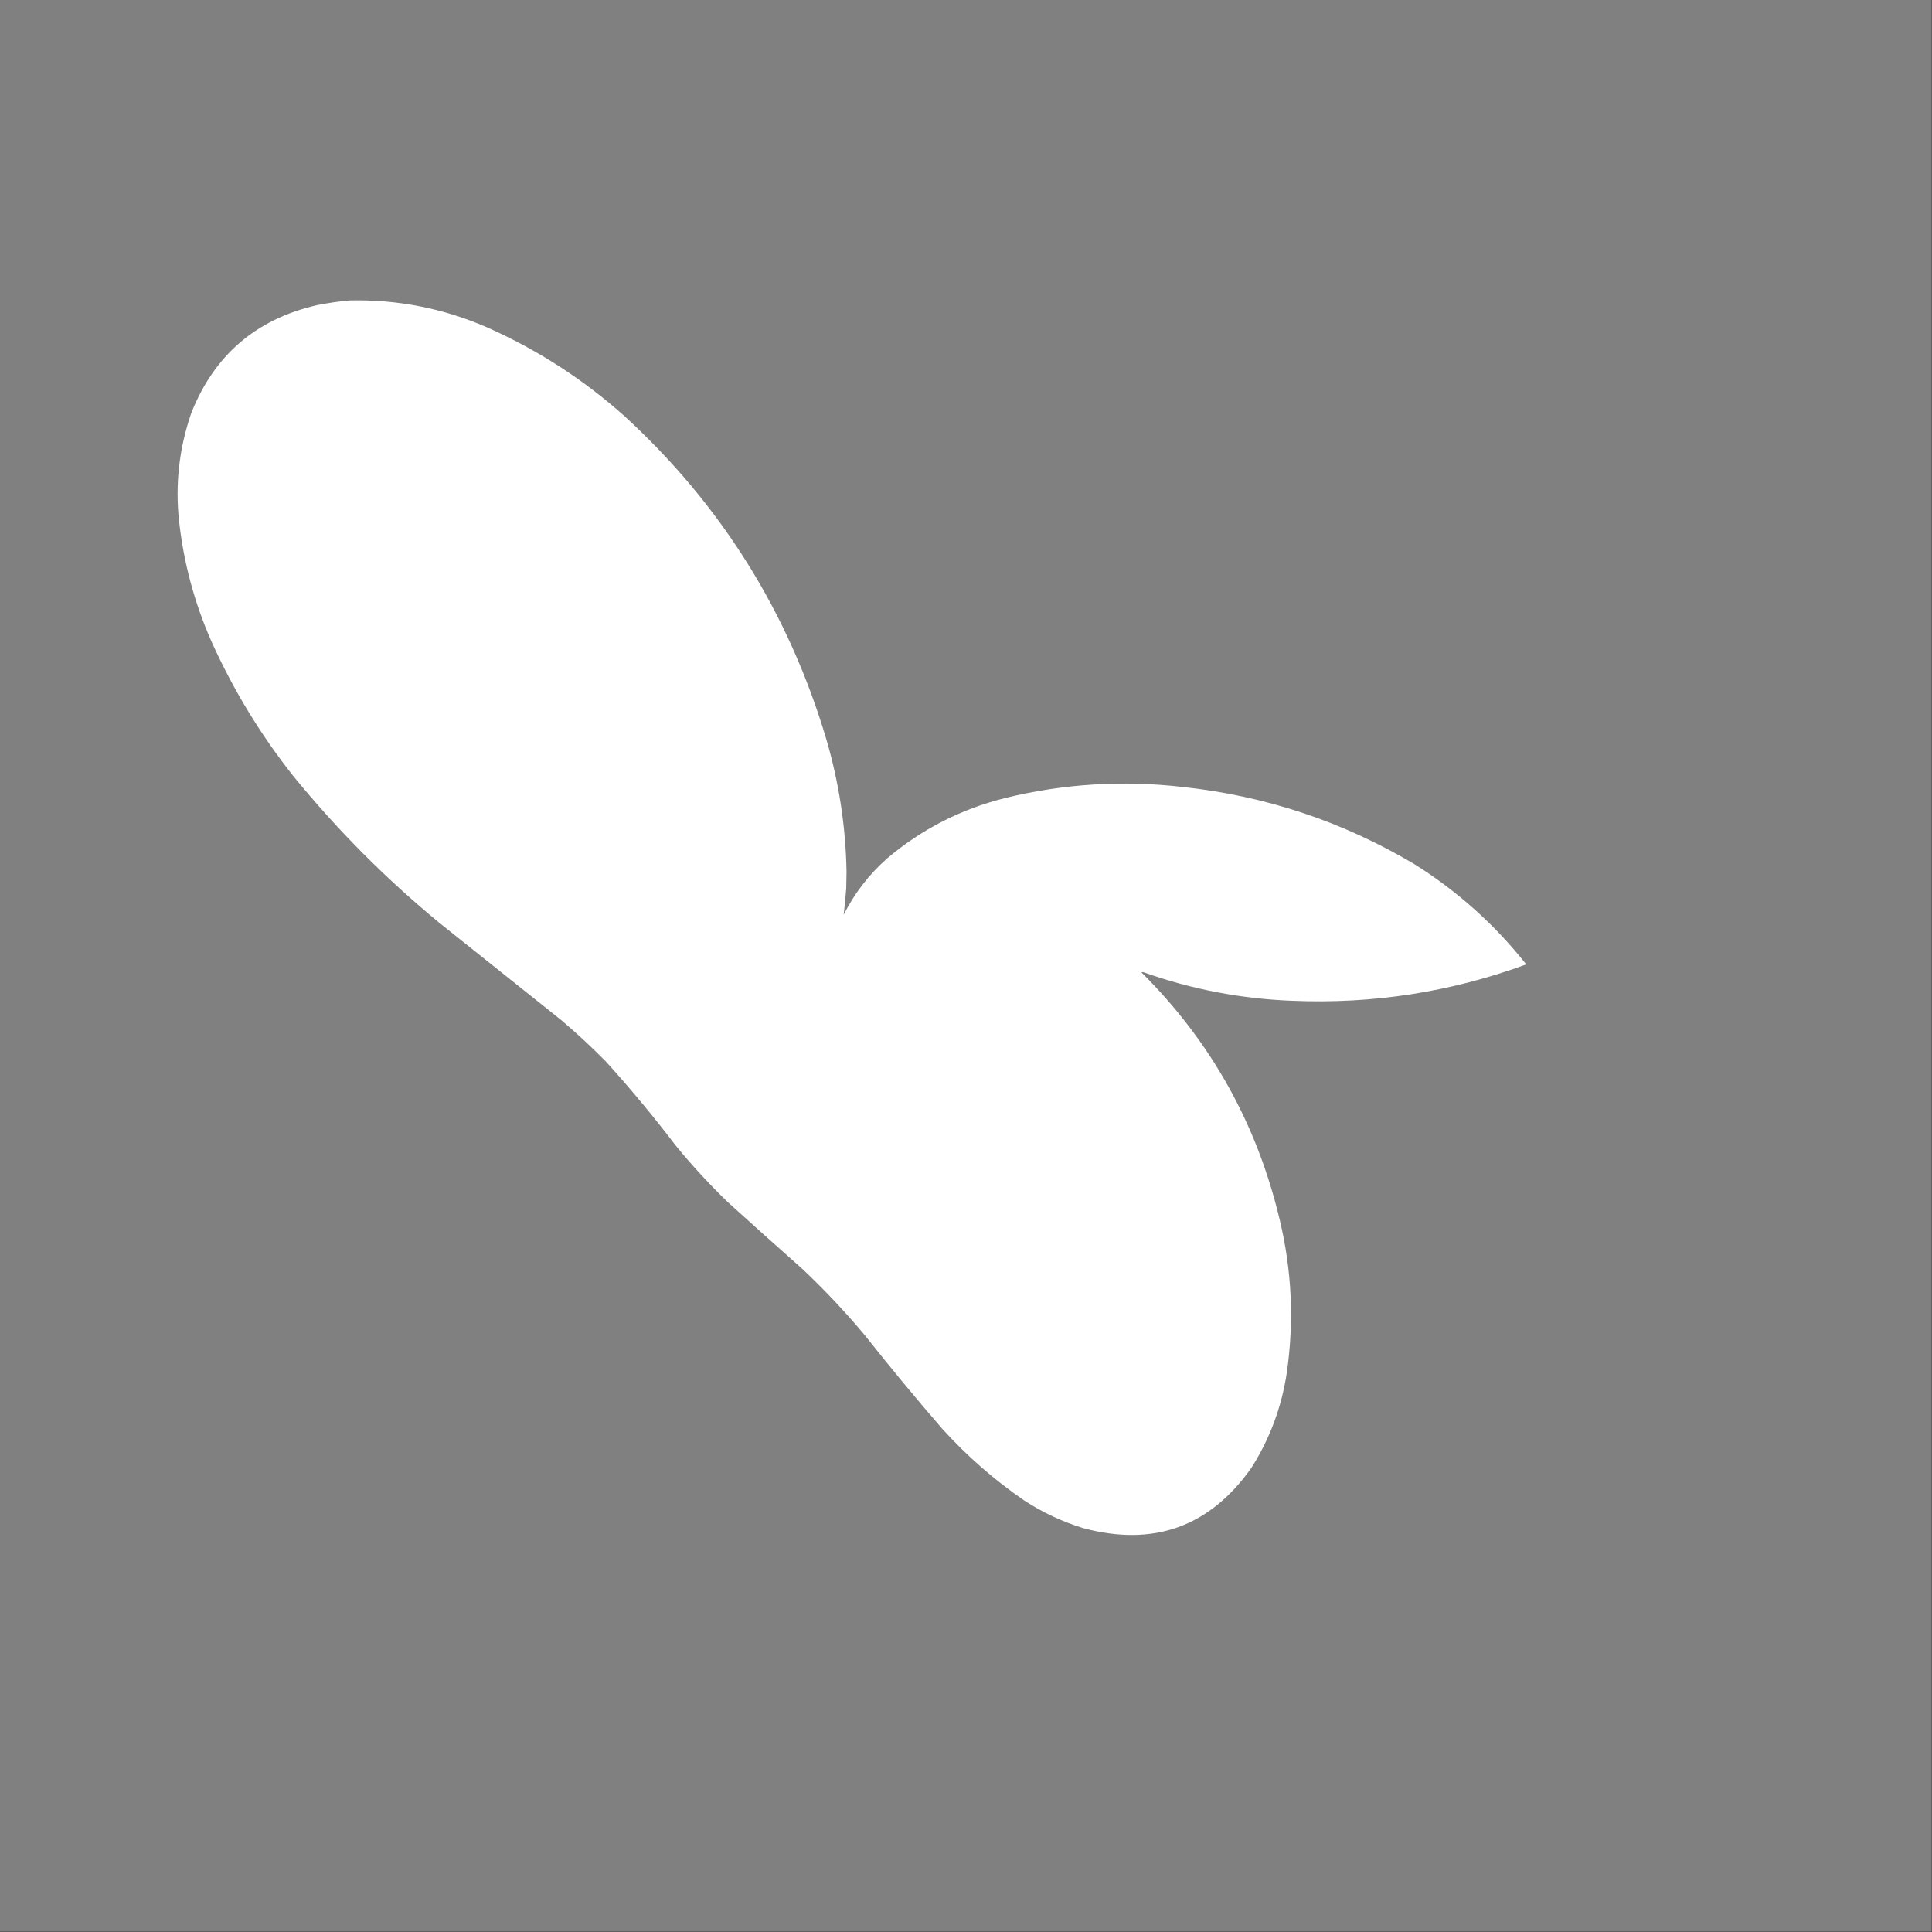 <?xml version="1.0" encoding="UTF-8"?>
<svg id="Layer_1" xmlns="http://www.w3.org/2000/svg" xmlns:xlink="http://www.w3.org/1999/xlink" version="1.1" viewBox="0 0 3000 3000">
  <rect x="0" y="0" width="3000" height="3000" fill="#333333" stroke="none"/>
  <!-- Generator: Adobe Illustrator 29.2.1, SVG Export Plug-In . SVG Version: 2.1.0 Build 116)  -->
  <defs>
    <style>
      .st0 {
        fill: #fff;
      }

      .st0, .st1 {
        fill-rule: evenodd;
      }

      .st1 {
        fill: gray;
      }
    </style>
  </defs>
  <path class="st1" d="M-.5-.5h3000v3000H-.5V-.5Z"/>
  <path class="st0" d="M543.5,466.5c73.7-1.6,144.4,12.2,212,41.5,78.8,34.9,150.1,80.9,214,138,150.4,137.8,254.9,305,313.5,501.5,19.7,67.3,30.2,135.9,31.5,206-.2,8.7-.3,17.3-.5,26-1,13.8-2.3,27.4-4,41,16.8-33.4,39.3-62.6,67.5-87.5,53.7-45.5,115.1-76.9,184-94,90.6-22.1,182.3-27.7,275-17,128.9,13.9,248.9,53.9,360,120,66.6,41.8,124.4,93.6,173.5,155.5-116.9,42.9-238.1,61.8-363.5,56.5-78.9-3-155.6-17.7-230-44-1.3-.7-2.7-.7-4,0,107.6,107,179.1,234.8,214.5,383.5,19,79,22.7,158.6,11,239-8.1,53-26.4,102-55,147-64.8,91.4-151.6,122.5-260.5,93.5-32.8-10-63.4-24.4-92-43-46.7-32-89.2-69.2-127.5-111.5-41.1-47.5-81.1-95.8-120-145-30.4-36.4-62.9-70.9-97.5-103.5-38.5-34.1-76.9-68.4-115-103-29-28-56.2-57.5-81.5-88.5-34.1-44.8-70.1-88.1-108-130-22.3-22.6-45.4-44.1-69.5-64.5-62.7-50-125.3-100-188-150-83.9-68.9-160-145.4-228.5-229.5-50.3-63.6-92.3-132.6-126-207-26.8-60.3-43.8-123.3-51-189-6.1-57.1.3-112.8,19-167,35.5-89.8,100.3-145.6,194.5-167.5,17.3-3.5,34.7-6,52-7.5Z"/>
</svg>